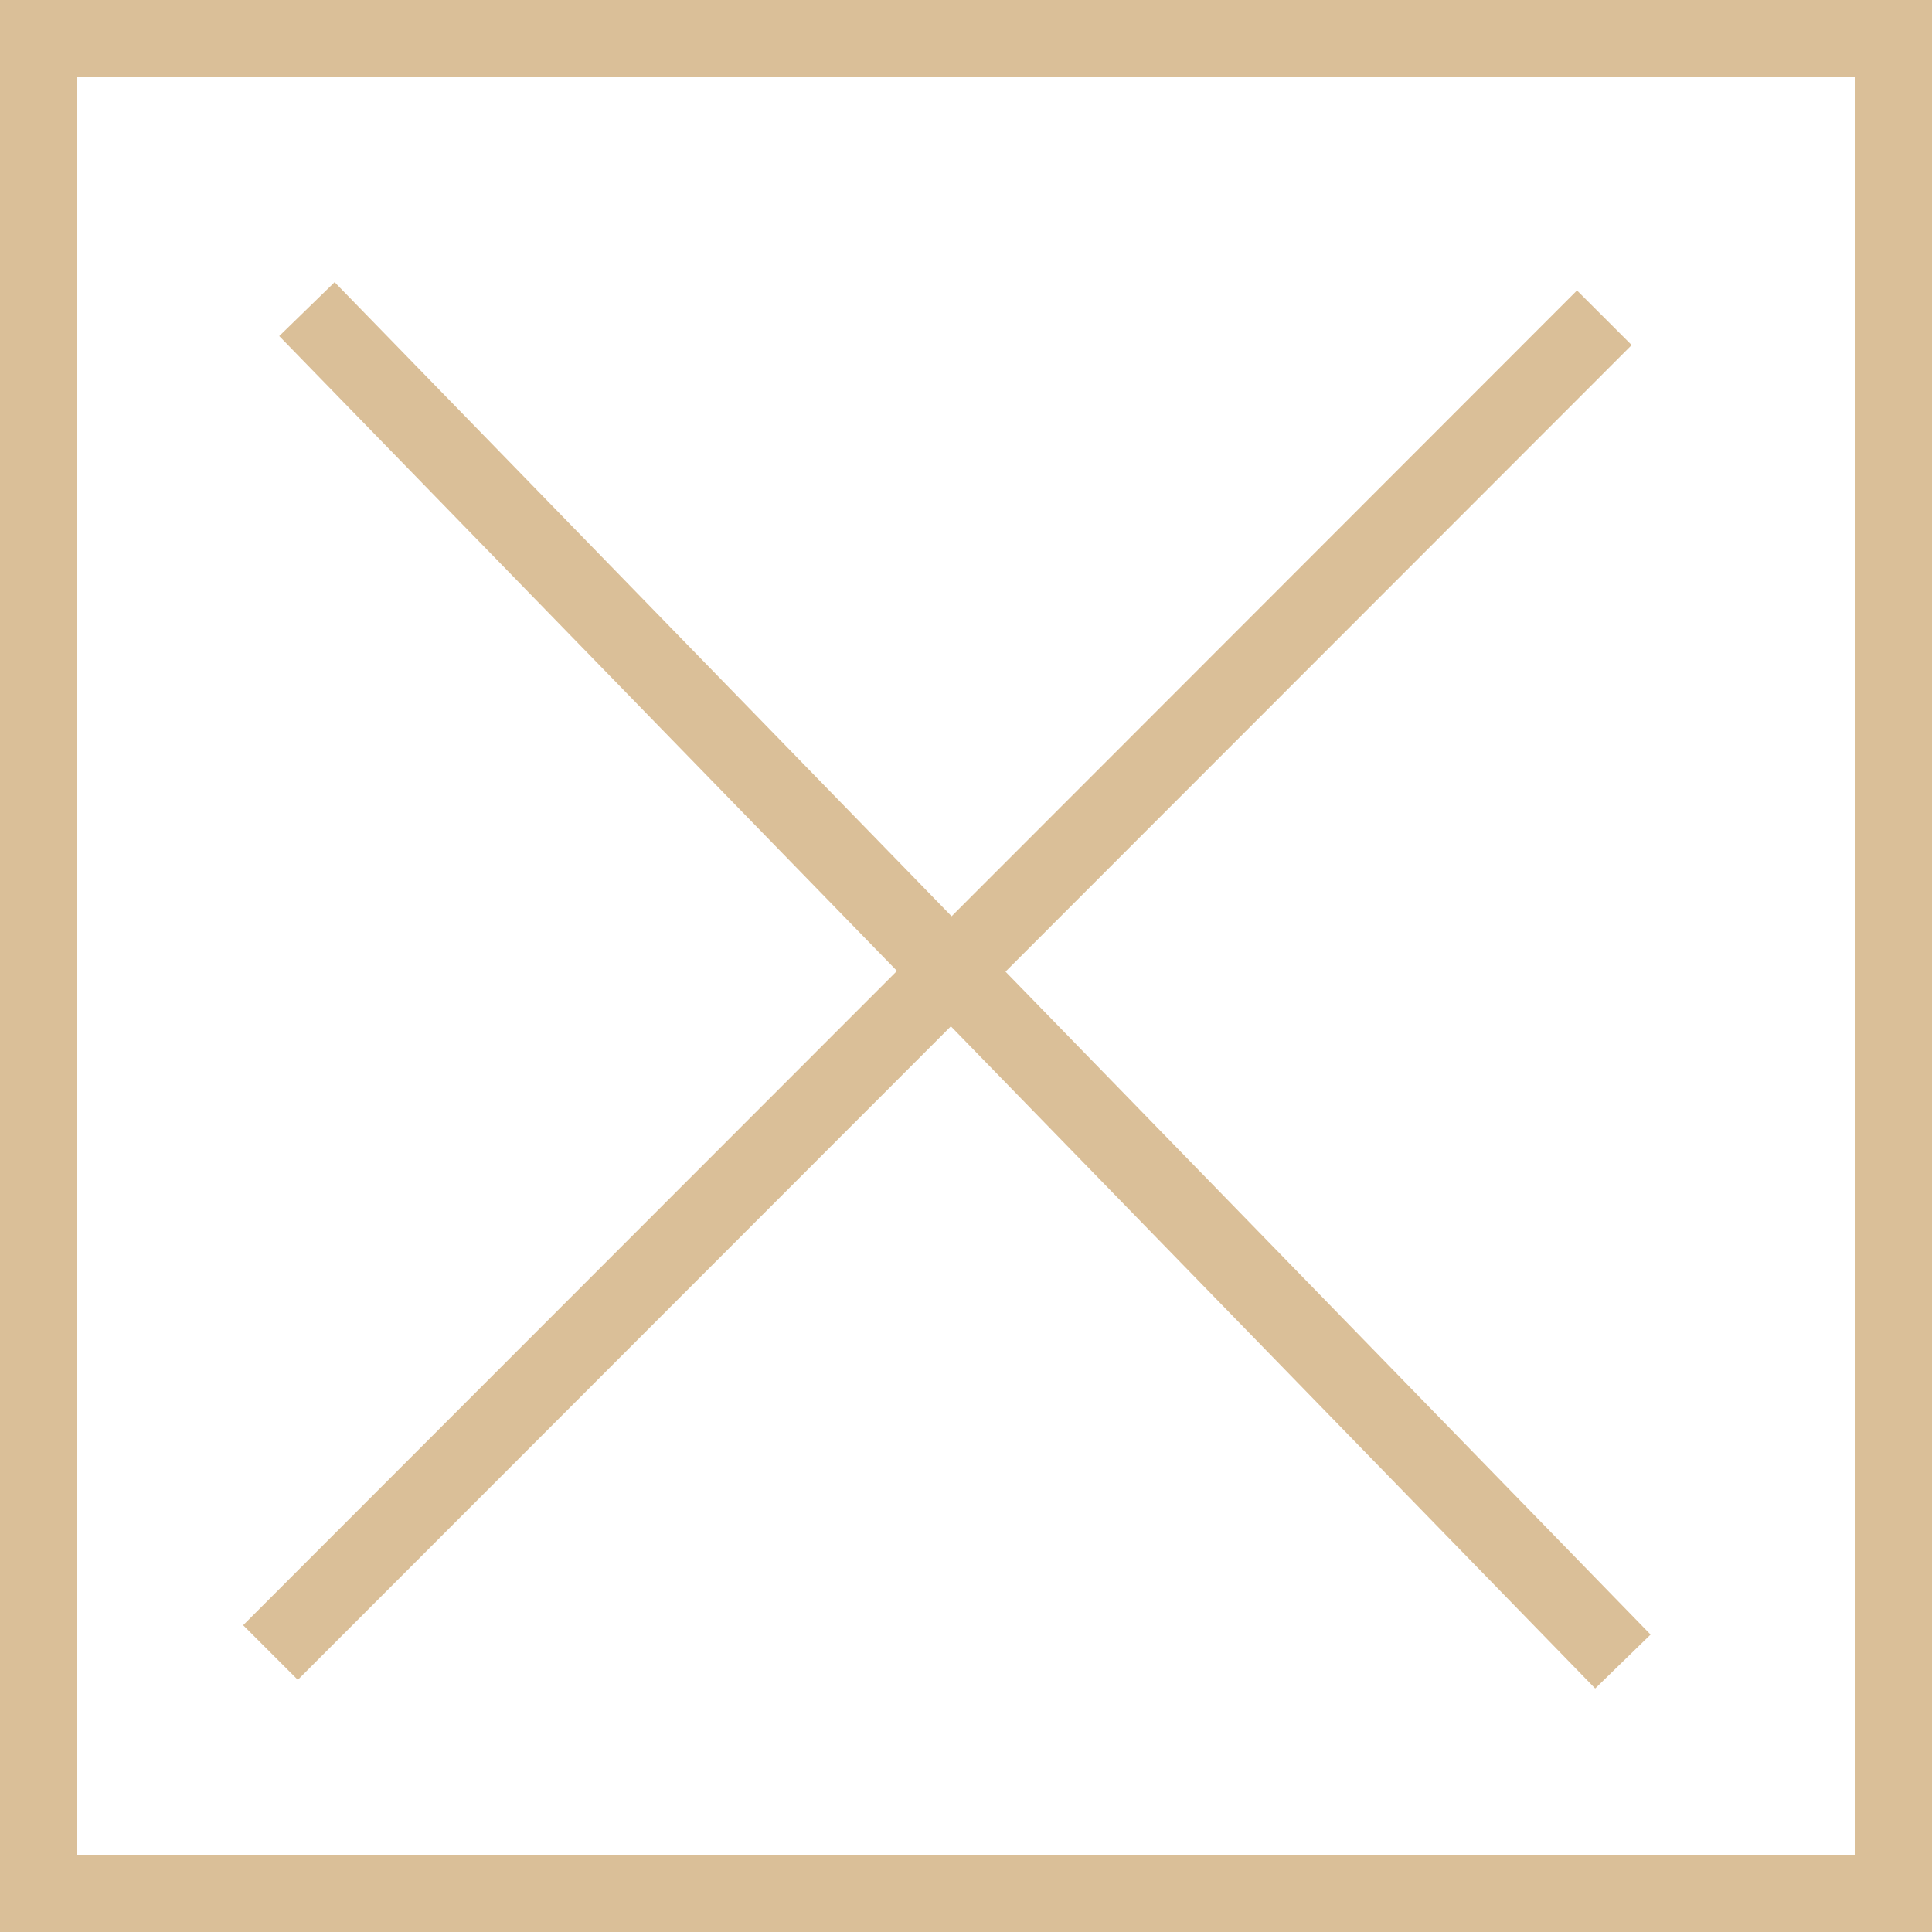 <svg width="50" height="50" viewBox="0 0 50 50" fill="none" xmlns="http://www.w3.org/2000/svg">
<path d="M7.943 8L24.618 25.137M24.618 25.137L42 43M24.618 25.137L7 42.767M24.618 25.137L41.52 8.224M1 1H49V49H1V1Z" stroke="#DABF98" stroke-width="2"/>
</svg>
